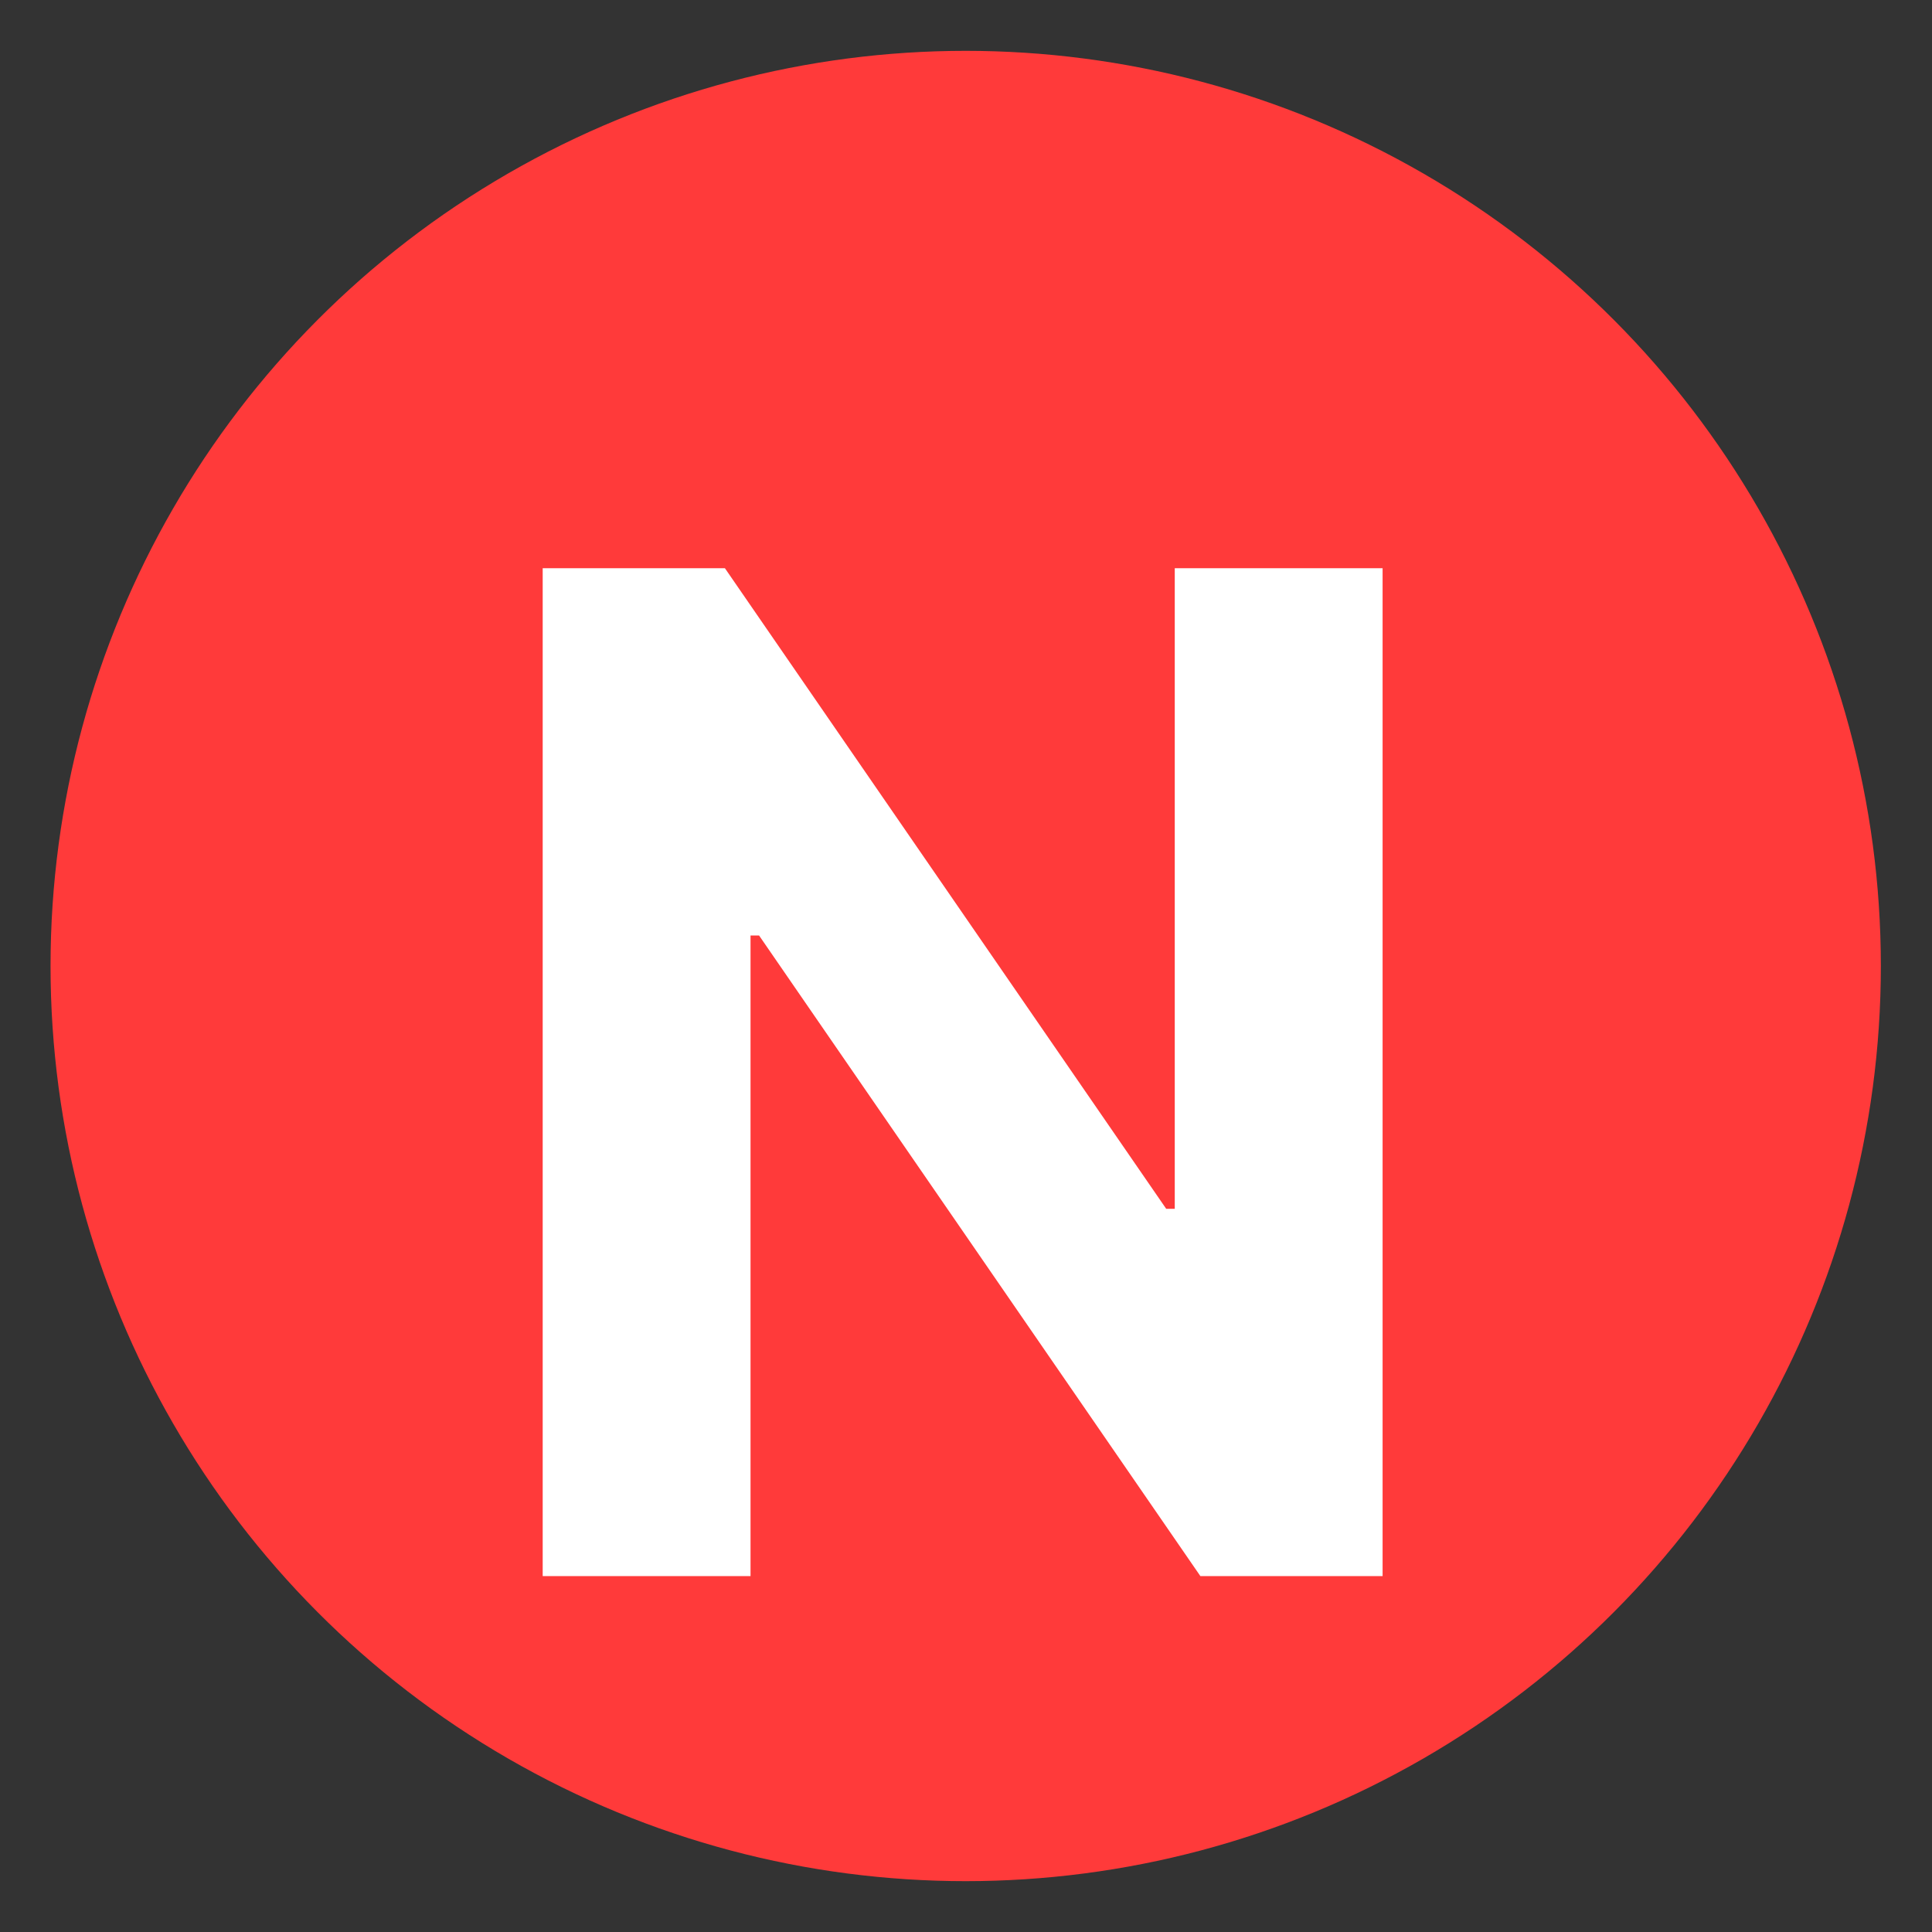 <svg width="19" height="19" viewBox="0 0 19 19" fill="none" xmlns="http://www.w3.org/2000/svg">
<rect x="0" y="0" width="19" height="19" fill="#333333" stroke="none"/>
<circle cx="9.497" cy="9.5" r="9" fill="#FF3A3A"/>
<path d="M13.597 5.588V15.5H11.805L7.465 9.2H7.381V15.5H5.337V5.588H7.129L11.469 11.888H11.553V5.588H13.597Z" fill="white"/>
</svg>

